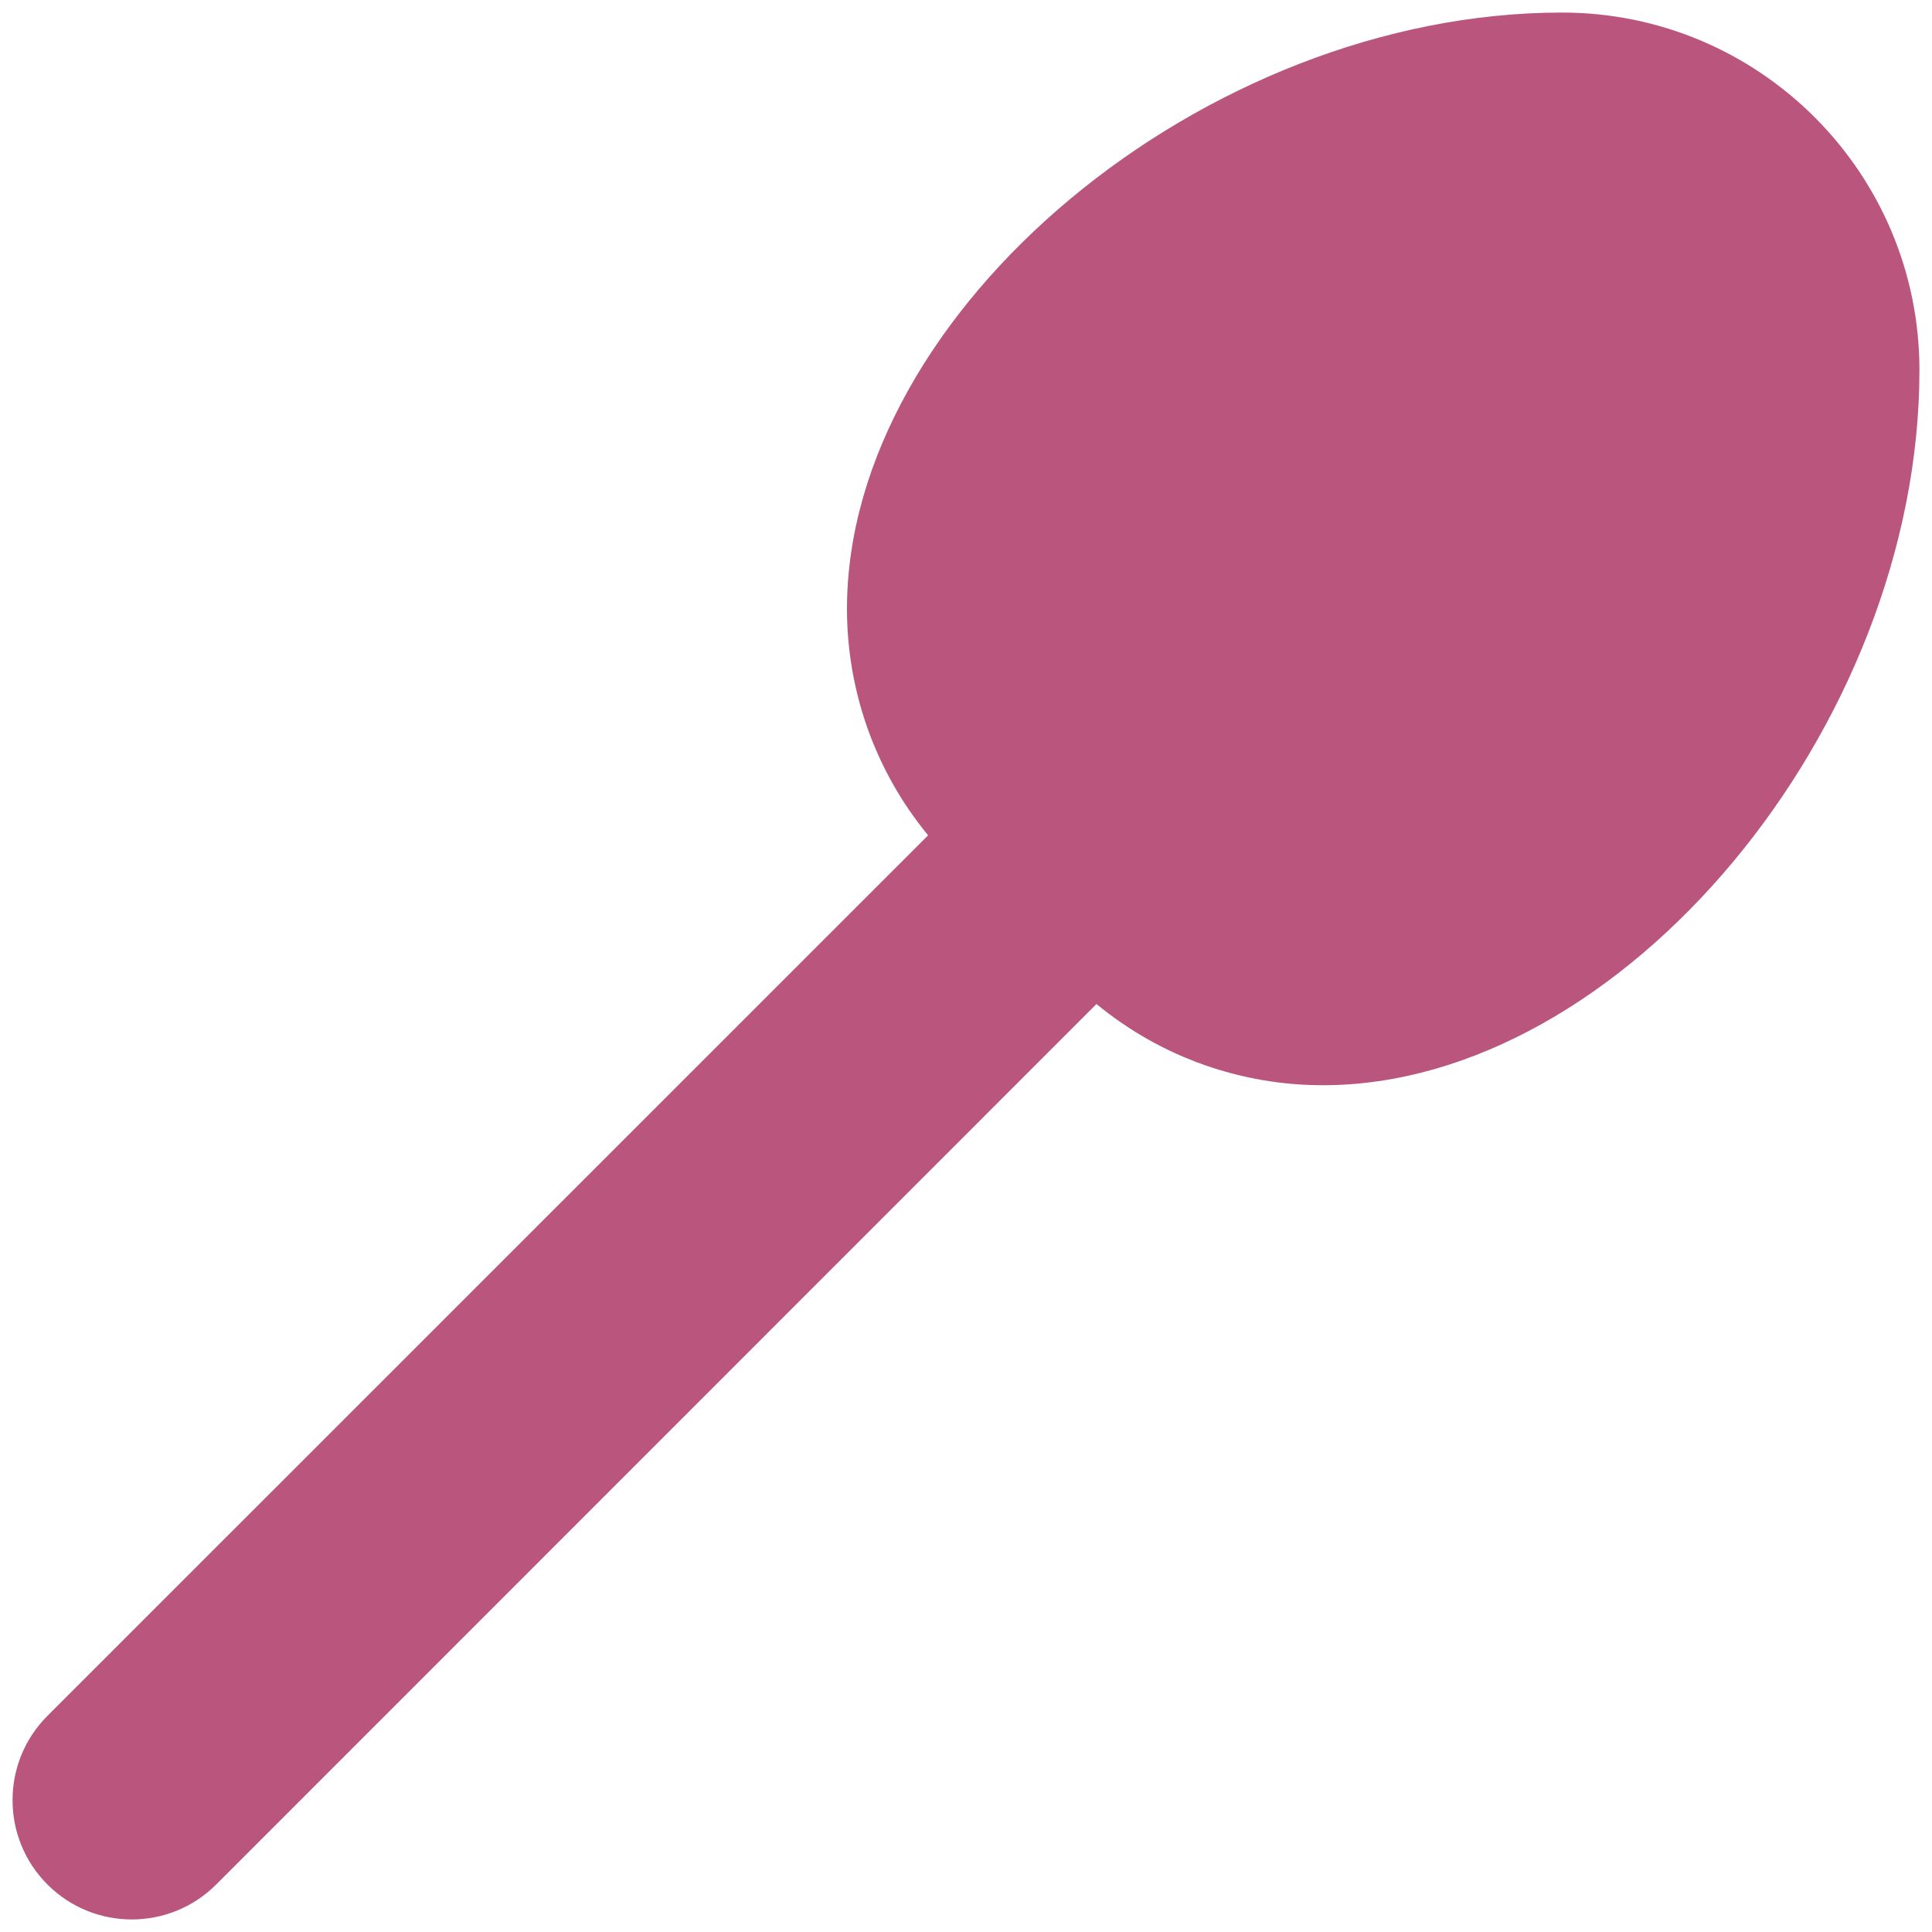 <svg xmlns="http://www.w3.org/2000/svg" width="28" height="28" viewBox="0 0 28 28" fill="none">
<path d="M13.451 12.106C12.669 11.156 12.275 9.99 12.275 8.824C12.275 4.5 17.456 0.182 22.637 0.182C25.497 0.182 27.818 2.503 27.818 5.364C27.818 10.546 23.501 15.728 19.172 15.728C18.006 15.728 16.841 15.334 15.891 14.551L3.133 27.312C2.458 27.987 1.362 27.987 0.688 27.312C0.013 26.637 0.013 25.541 0.688 24.867L13.451 12.106Z" fill="#ba557d"/>
</svg>